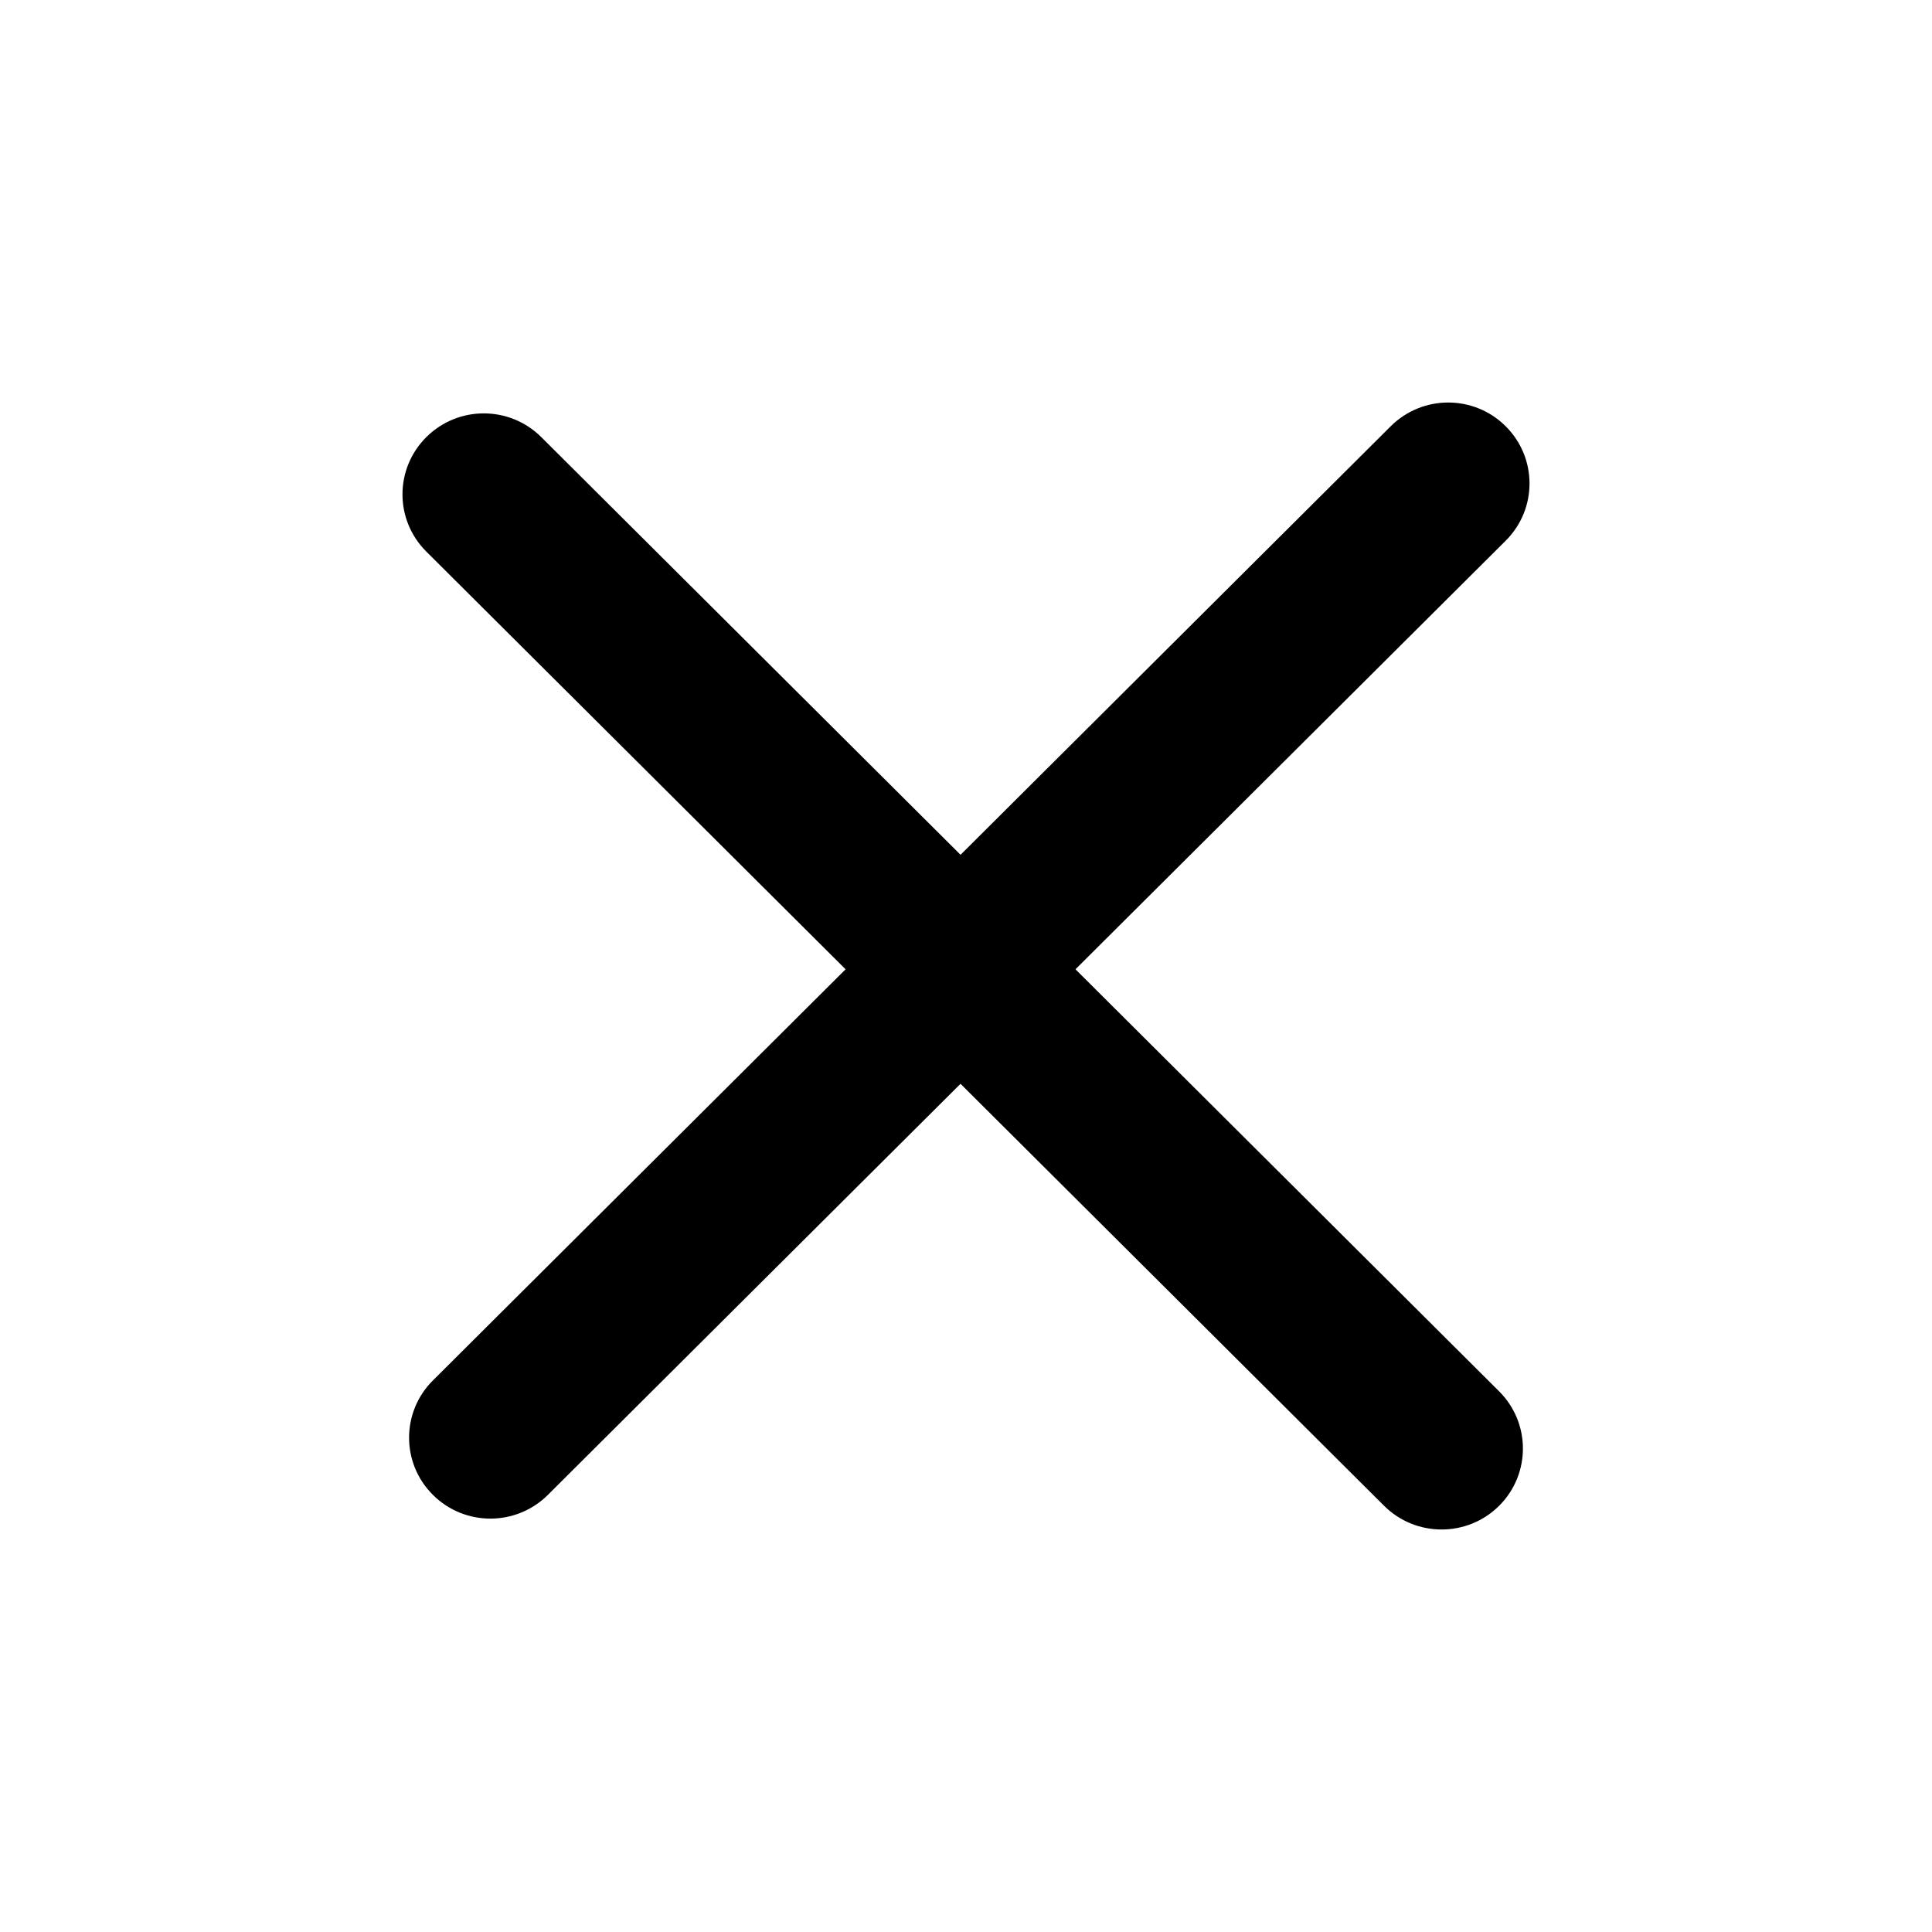 <svg width="24" height="24" viewBox="0 0 24 24"  xmlns="http://www.w3.org/2000/svg">
<path d="M17.276 5.295C17.671 4.902 18.31 4.902 18.704 5.295C19.099 5.688 19.099 6.324 18.704 6.717L6.806 18.57C6.411 18.963 5.772 18.963 5.378 18.57C4.983 18.178 4.983 17.541 5.378 17.148L17.276 5.295Z" />
<path d="M18.622 17.283C19.017 17.676 19.017 18.313 18.622 18.706C18.228 19.098 17.589 19.098 17.194 18.706L5.296 6.852C4.901 6.459 4.901 5.823 5.296 5.43C5.69 5.037 6.329 5.037 6.724 5.43L18.622 17.283Z" />
</svg>
